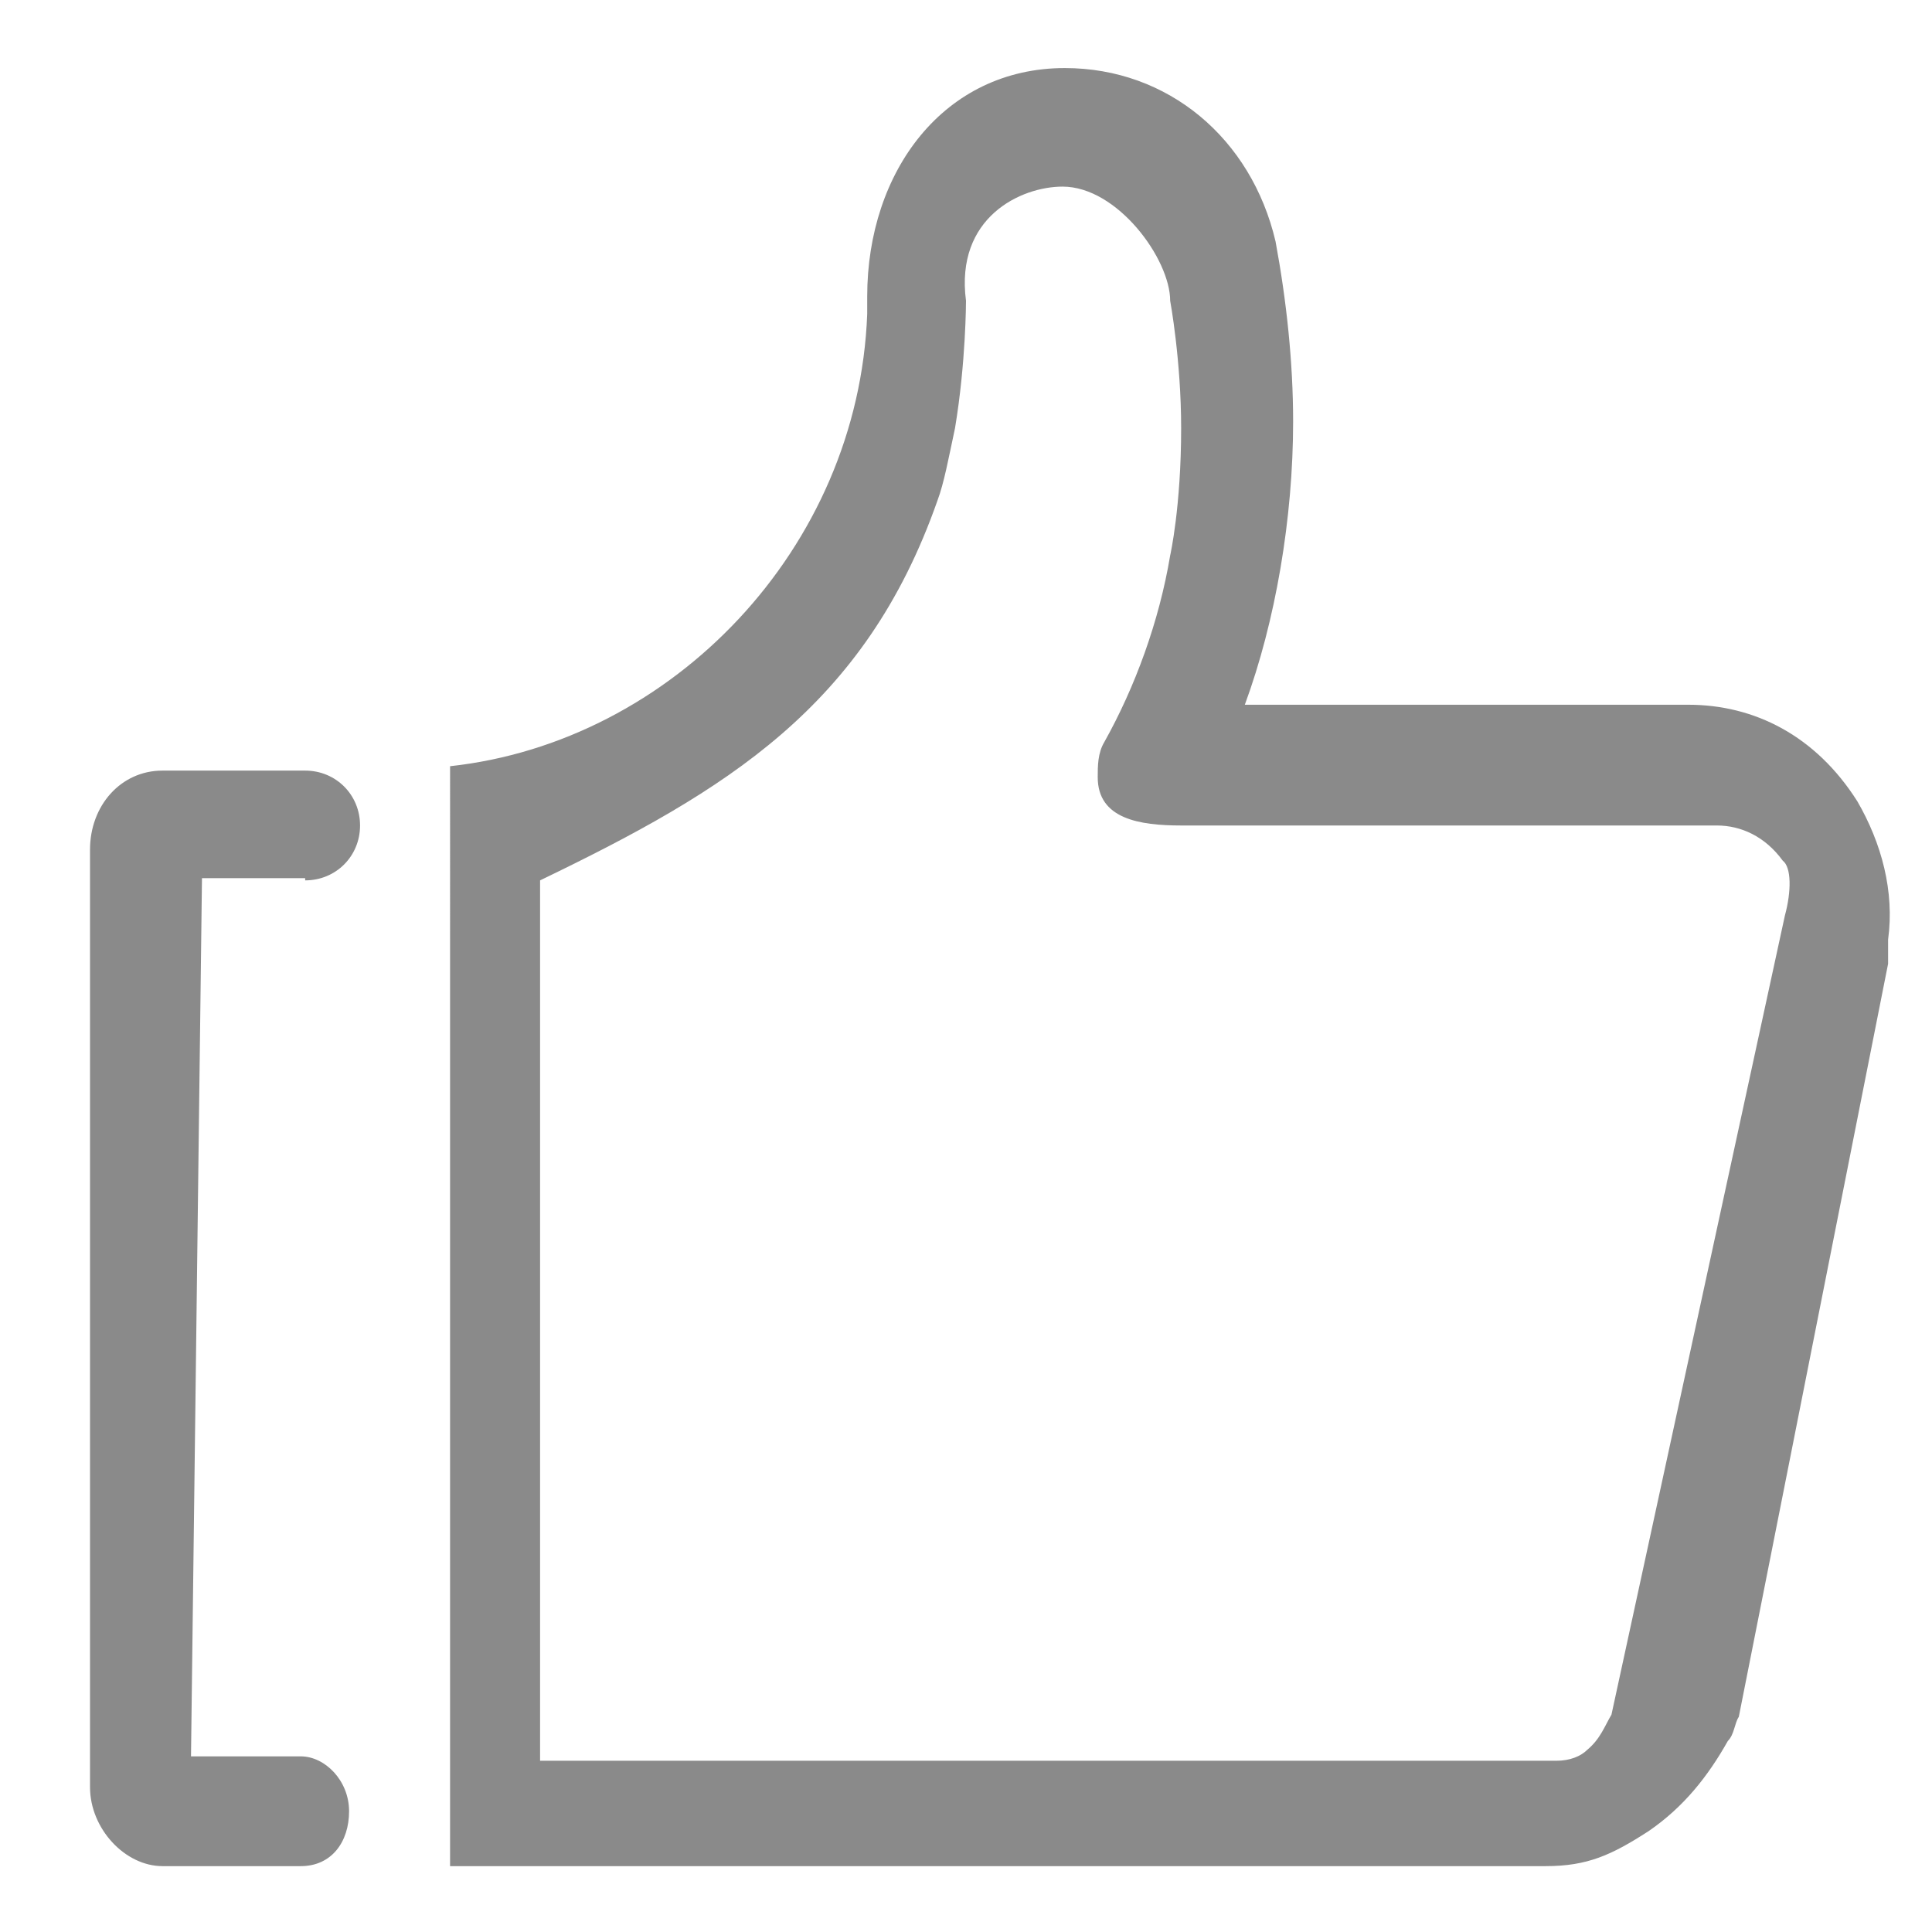 <?xml version="1.0" standalone="no"?><!DOCTYPE svg PUBLIC "-//W3C//DTD SVG 1.1//EN" "http://www.w3.org/Graphics/SVG/1.1/DTD/svg11.dtd"><svg t="1557935786267" class="icon" style="" viewBox="0 0 1024 1024" version="1.1" xmlns="http://www.w3.org/2000/svg" p-id="27808" xmlns:xlink="http://www.w3.org/1999/xlink" width="200" height="200"><defs><style type="text/css"></style></defs><path d="M161.745 466.618c16.291 0 29.091-12.8 29.091-29.091s-12.8-29.091-29.091-29.091h-69.818-5.818c-22.109 0-38.4 18.618-38.4 41.891v496.873c0 22.109 18.618 41.891 38.4 41.891h73.309c16.291 0 25.6-12.8 25.6-29.091S172.218 930.909 159.418 930.909h-58.182l5.818-465.455h54.691zM984.436 424.727c-22.109-34.909-54.691-51.2-89.6-51.2H659.782c16.291-44.218 25.6-98.909 25.6-150.109 0-31.418-3.491-64-9.309-95.418-12.8-54.691-57.018-91.927-111.709-91.927-64 0-104.727 54.691-104.727 121.018v9.309c-4.655 124.509-103.564 226.909-221.091 239.709V989.091h580.655c22.109 0 34.909-5.818 54.691-18.618 18.618-12.8 31.418-29.091 41.891-47.709 3.491-3.491 3.491-9.309 5.818-12.8L1000.727 510.836v-12.8c3.491-25.6-3.491-51.2-16.291-73.309z m-38.4 60.509l-91.927 423.564c-3.491 5.818-5.818 12.8-12.8 18.618-3.491 3.491-9.309 5.818-16.291 5.818H286.255V466.618c98.909-47.709 172.218-91.927 210.618-201.309 3.491-9.309 5.818-22.109 9.309-38.4 5.818-34.909 5.818-67.491 5.818-67.491-5.818-44.218 29.091-60.509 51.2-60.509 29.091 0 57.018 38.4 57.018 60.509 0 0 5.818 31.418 5.818 67.491 0 41.891-5.818 67.491-5.818 67.491-5.818 34.909-18.618 69.818-34.909 98.909-3.491 5.818-3.491 12.8-3.491 18.618 0 22.109 22.109 25.6 44.218 25.6h283.927c12.8 0 25.6 5.818 34.909 18.618 4.655 3.491 4.655 16.291 1.164 29.091z" p-id="27809" fill="#8a8a8a"></path></svg>